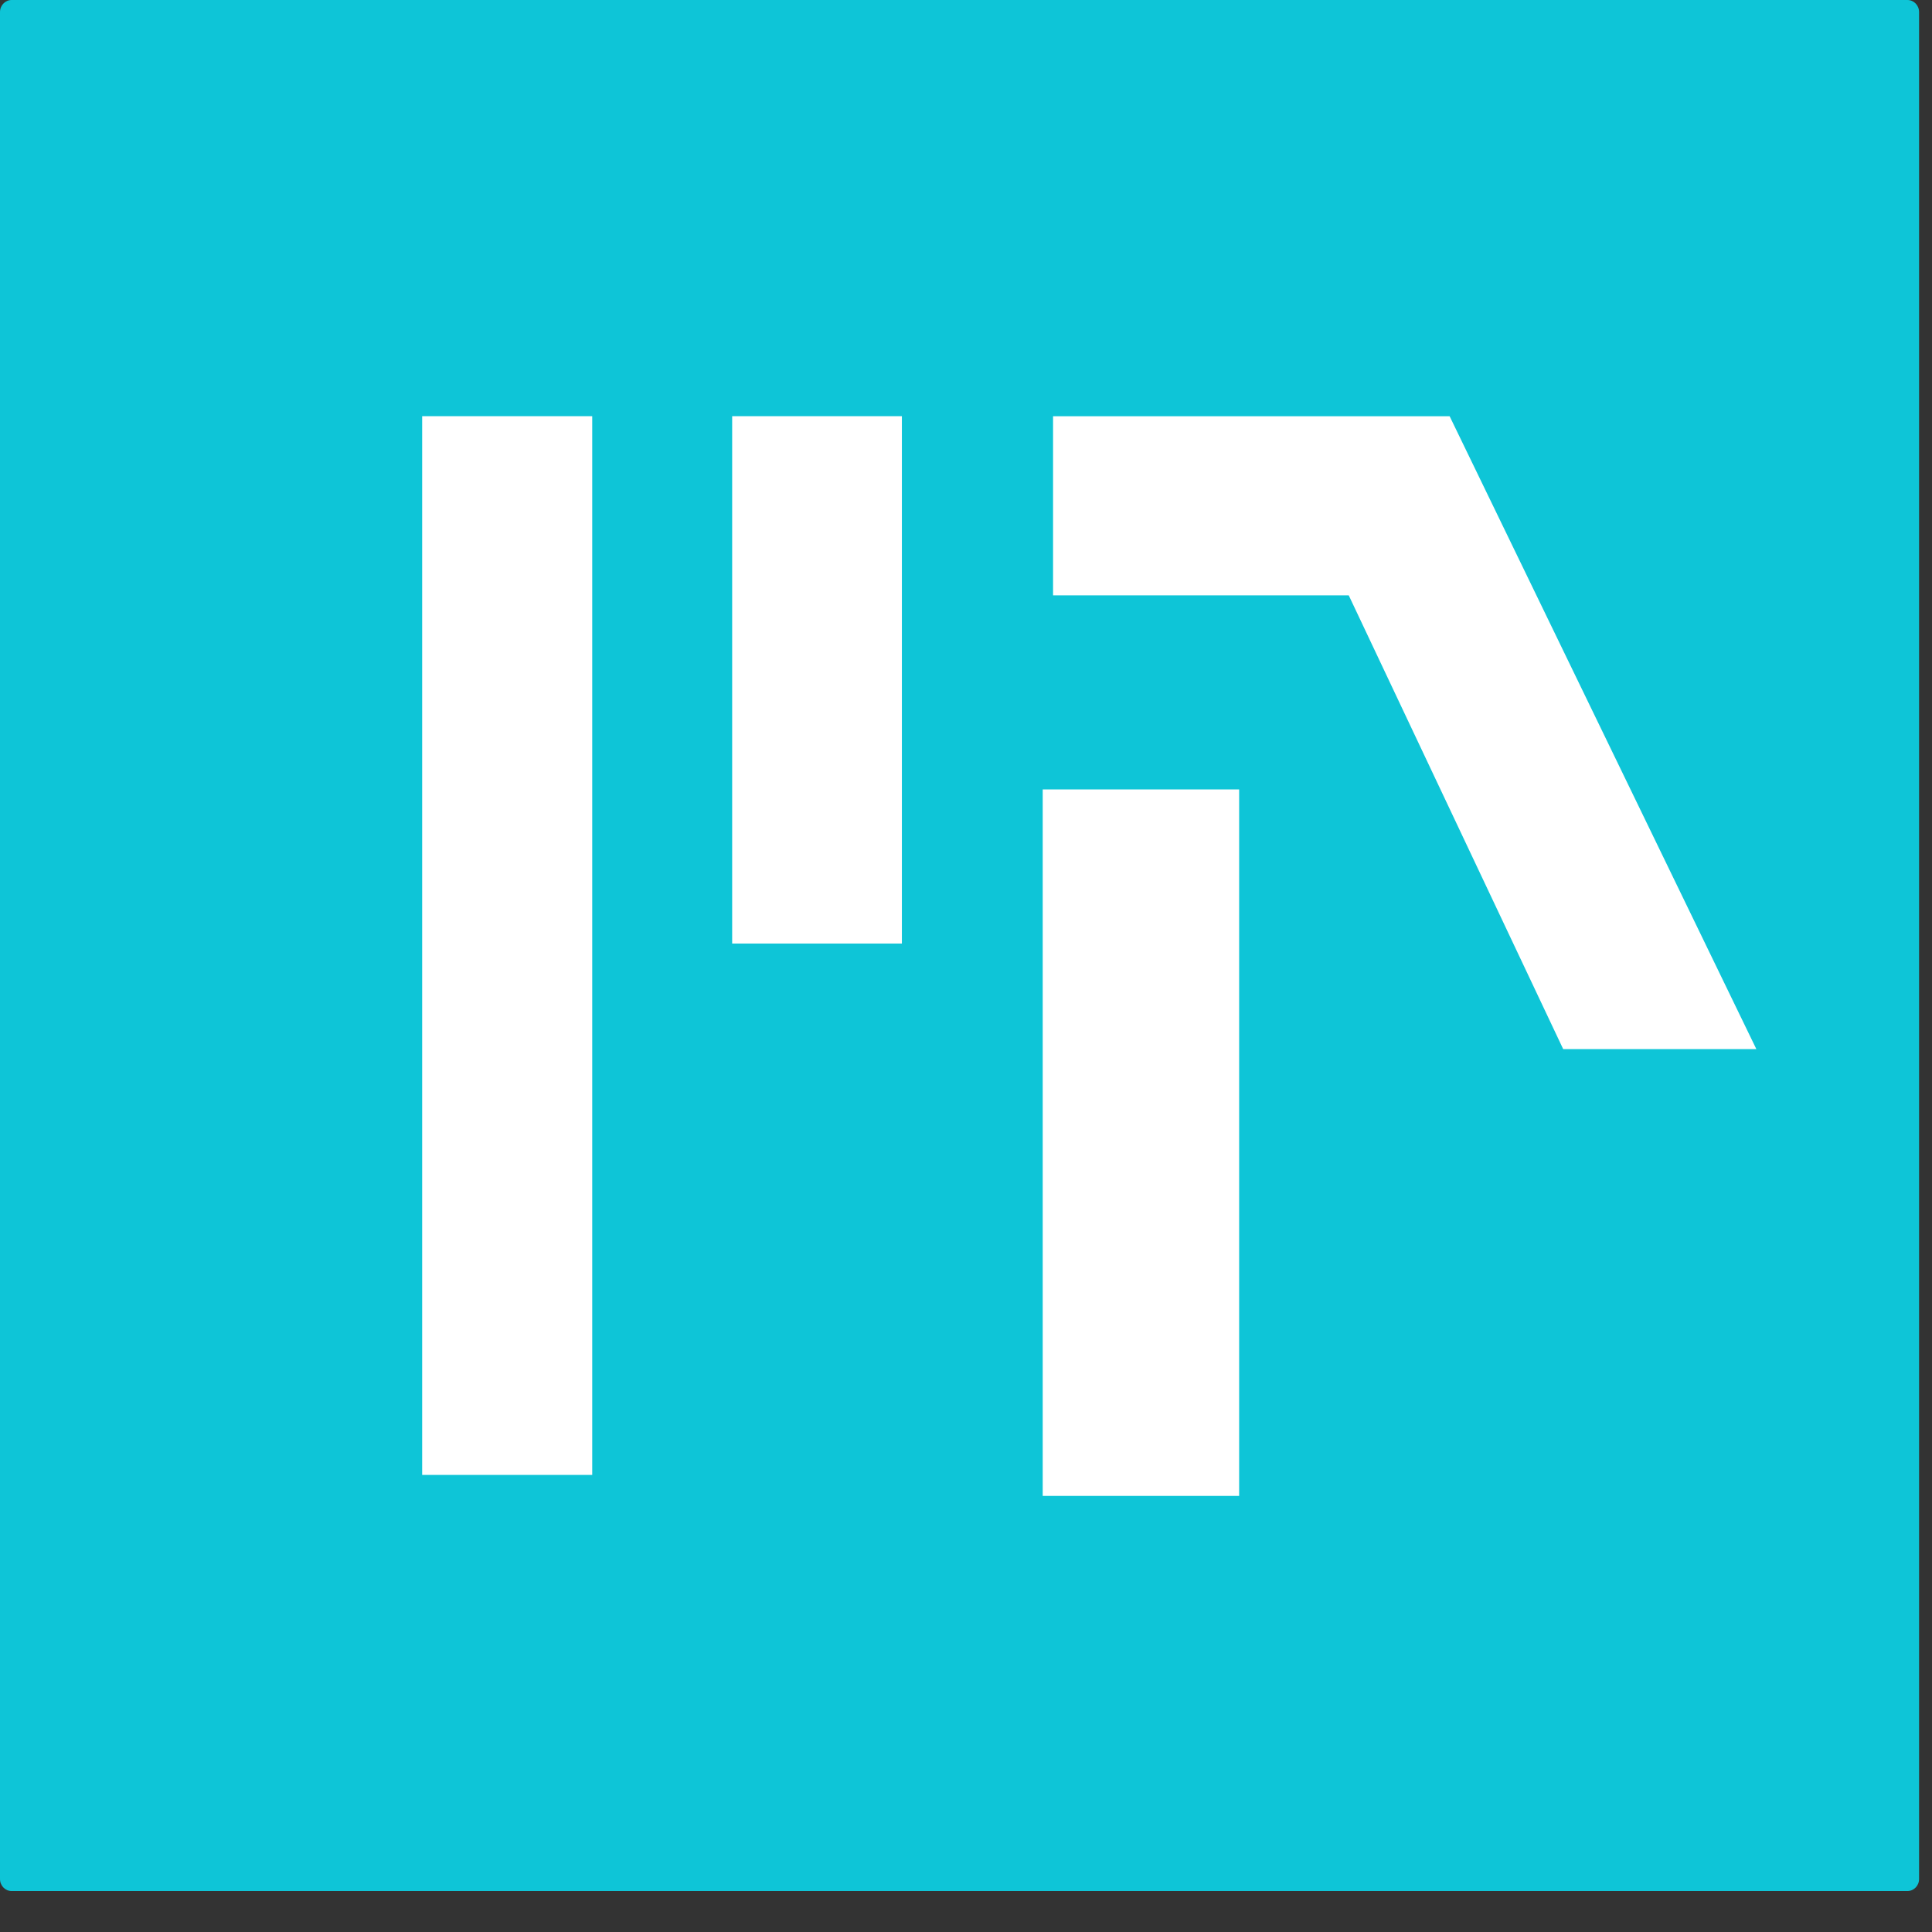 <svg width="46" height="46" viewBox="0 0 46 46" fill="none" xmlns="http://www.w3.org/2000/svg">
<rect x="0" y="0" width="46" height="46" fill="#333333" stroke="none"/>
<path d="M45.415 0H0.278C0.124 0 0 0.128 0 0.286V44.739C0 44.897 0.124 45.025 0.278 45.025H45.415C45.568 45.025 45.692 44.897 45.692 44.739V0.286C45.692 0.128 45.568 0 45.415 0Z" fill="#0EC5D7"/>
<path d="M12.076 9.909V35.117" stroke="white" stroke-width="4.049"/>
<path d="M19.453 9.909V22.465" stroke="white" stroke-width="4.041"/>
<path d="M25.073 9.91V14.175H32.113L37.219 24.979H41.818L34.515 9.91H25.073Z" fill="white"/>
<path d="M27.165 18.796V35.617" stroke="white" stroke-width="4.677"/>
</svg>
